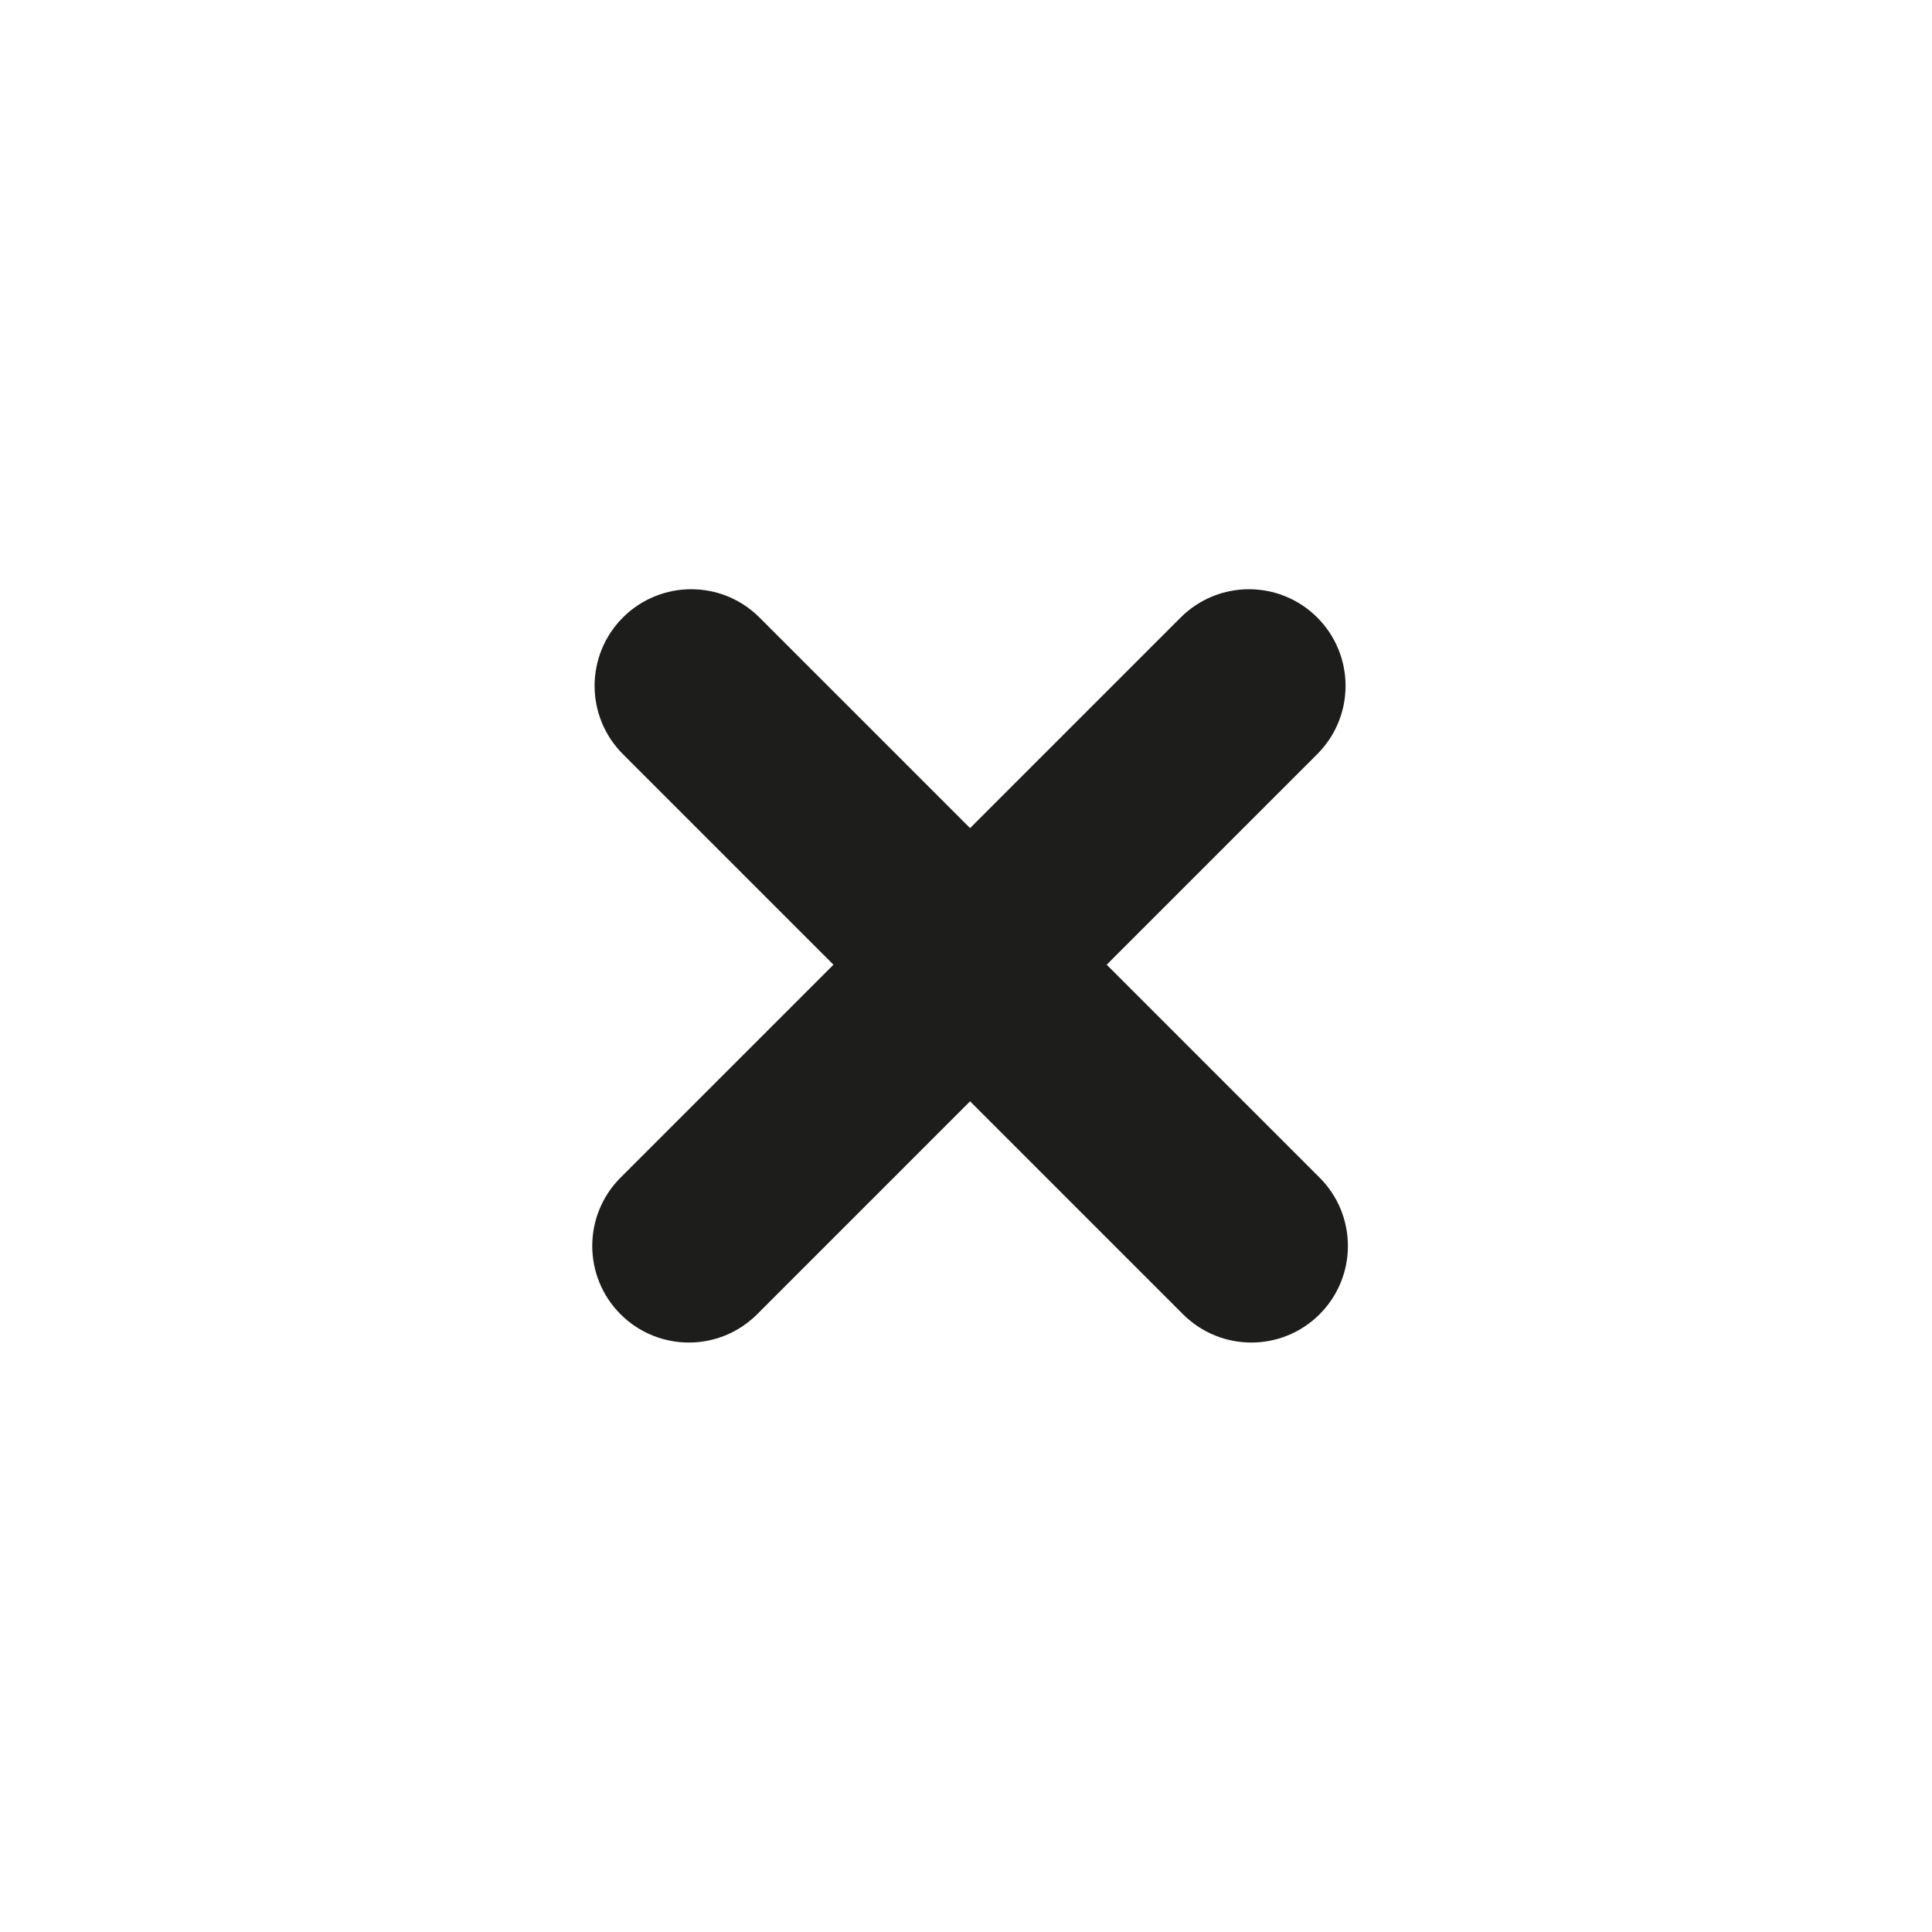 <?xml version="1.0" encoding="UTF-8"?>
<svg width="200px" height="200px" viewBox="0 0 200 200" version="1.1" xmlns="http://www.w3.org/2000/svg" xmlns:xlink="http://www.w3.org/1999/xlink">
    <title>icons/cancel</title>
    <g id="icons/cancel" stroke="none" stroke-width="1" fill="none" fill-rule="evenodd">
        <path d="M100.301,51.488 C104.443,51.488 107.801,54.846 107.801,58.988 L107.801,140.988 C107.801,145.13 104.443,148.488 100.301,148.488 C96.159,148.488 92.801,145.13 92.801,140.988 L92.801,58.988 C92.801,54.846 96.159,51.488 100.301,51.488 Z" id="Rectangle" stroke="#1D1D1B" stroke-width="5" fill="#1D1D1B" transform="translate(100.301, 99.988) rotate(45) translate(-100.301, -99.988) "></path>
        <path d="M100.544,51.488 C104.686,51.488 108.044,54.846 108.044,58.988 L108.044,140.988 C108.044,145.13 104.686,148.488 100.544,148.488 C96.402,148.488 93.044,145.13 93.044,140.988 L93.044,58.988 C93.044,54.846 96.402,51.488 100.544,51.488 Z" id="Rectangle-Copy" stroke="#1D1D1B" stroke-width="5" fill="#1D1D1B" transform="translate(100.544, 99.988) rotate(-45) translate(-100.544, -99.988) "></path>
    </g>
</svg>